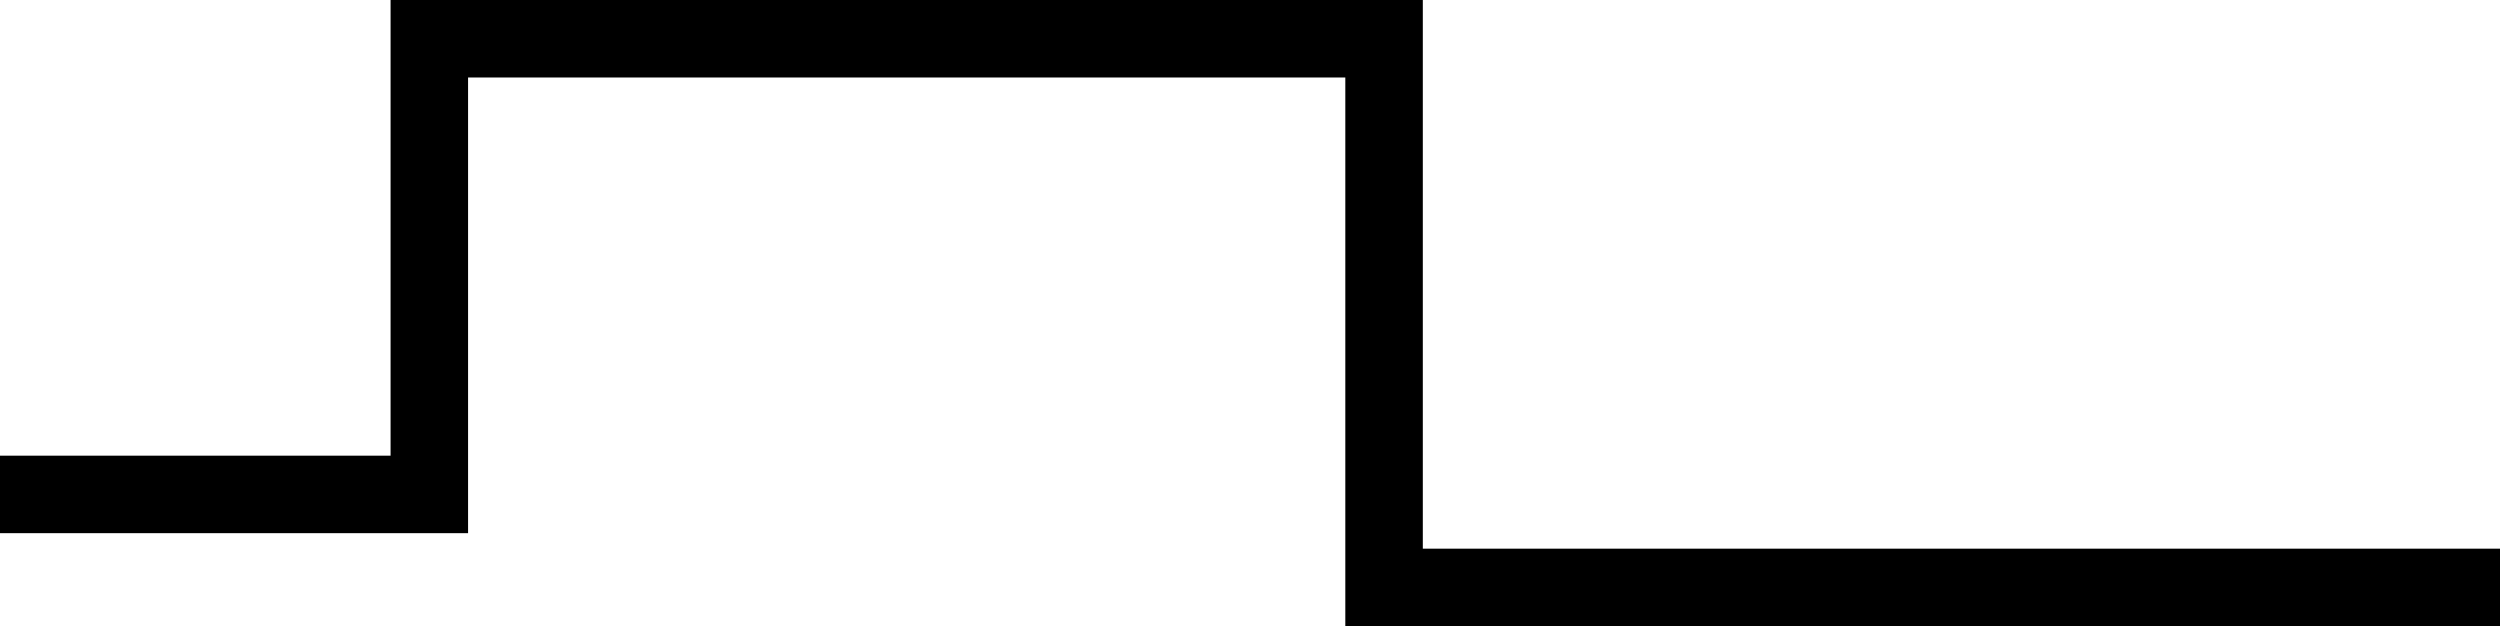<?xml version="1.0" encoding="utf-8"?>
<!-- Generator: Adobe Illustrator 19.2.1, SVG Export Plug-In . SVG Version: 6.00 Build 0)  -->
<svg version="1.1" id="圖層_1" xmlns="http://www.w3.org/2000/svg" xmlns:xlink="http://www.w3.org/1999/xlink" x="0px" y="0px"
	 viewBox="0 0 161.3 40.4" style="enable-background:new 0 0 161.3 40.4;" xml:space="preserve">
<style type="text/css">
	.st0{fill:none;stroke:#000000;stroke-width:5;stroke-miterlimit:10;}
</style>
<polyline class="st0" points="0,31.9 27.7,31.9 27.7,2.5 89.3,2.5 89.3,37.9 161.3,37.9 "/>
</svg>
